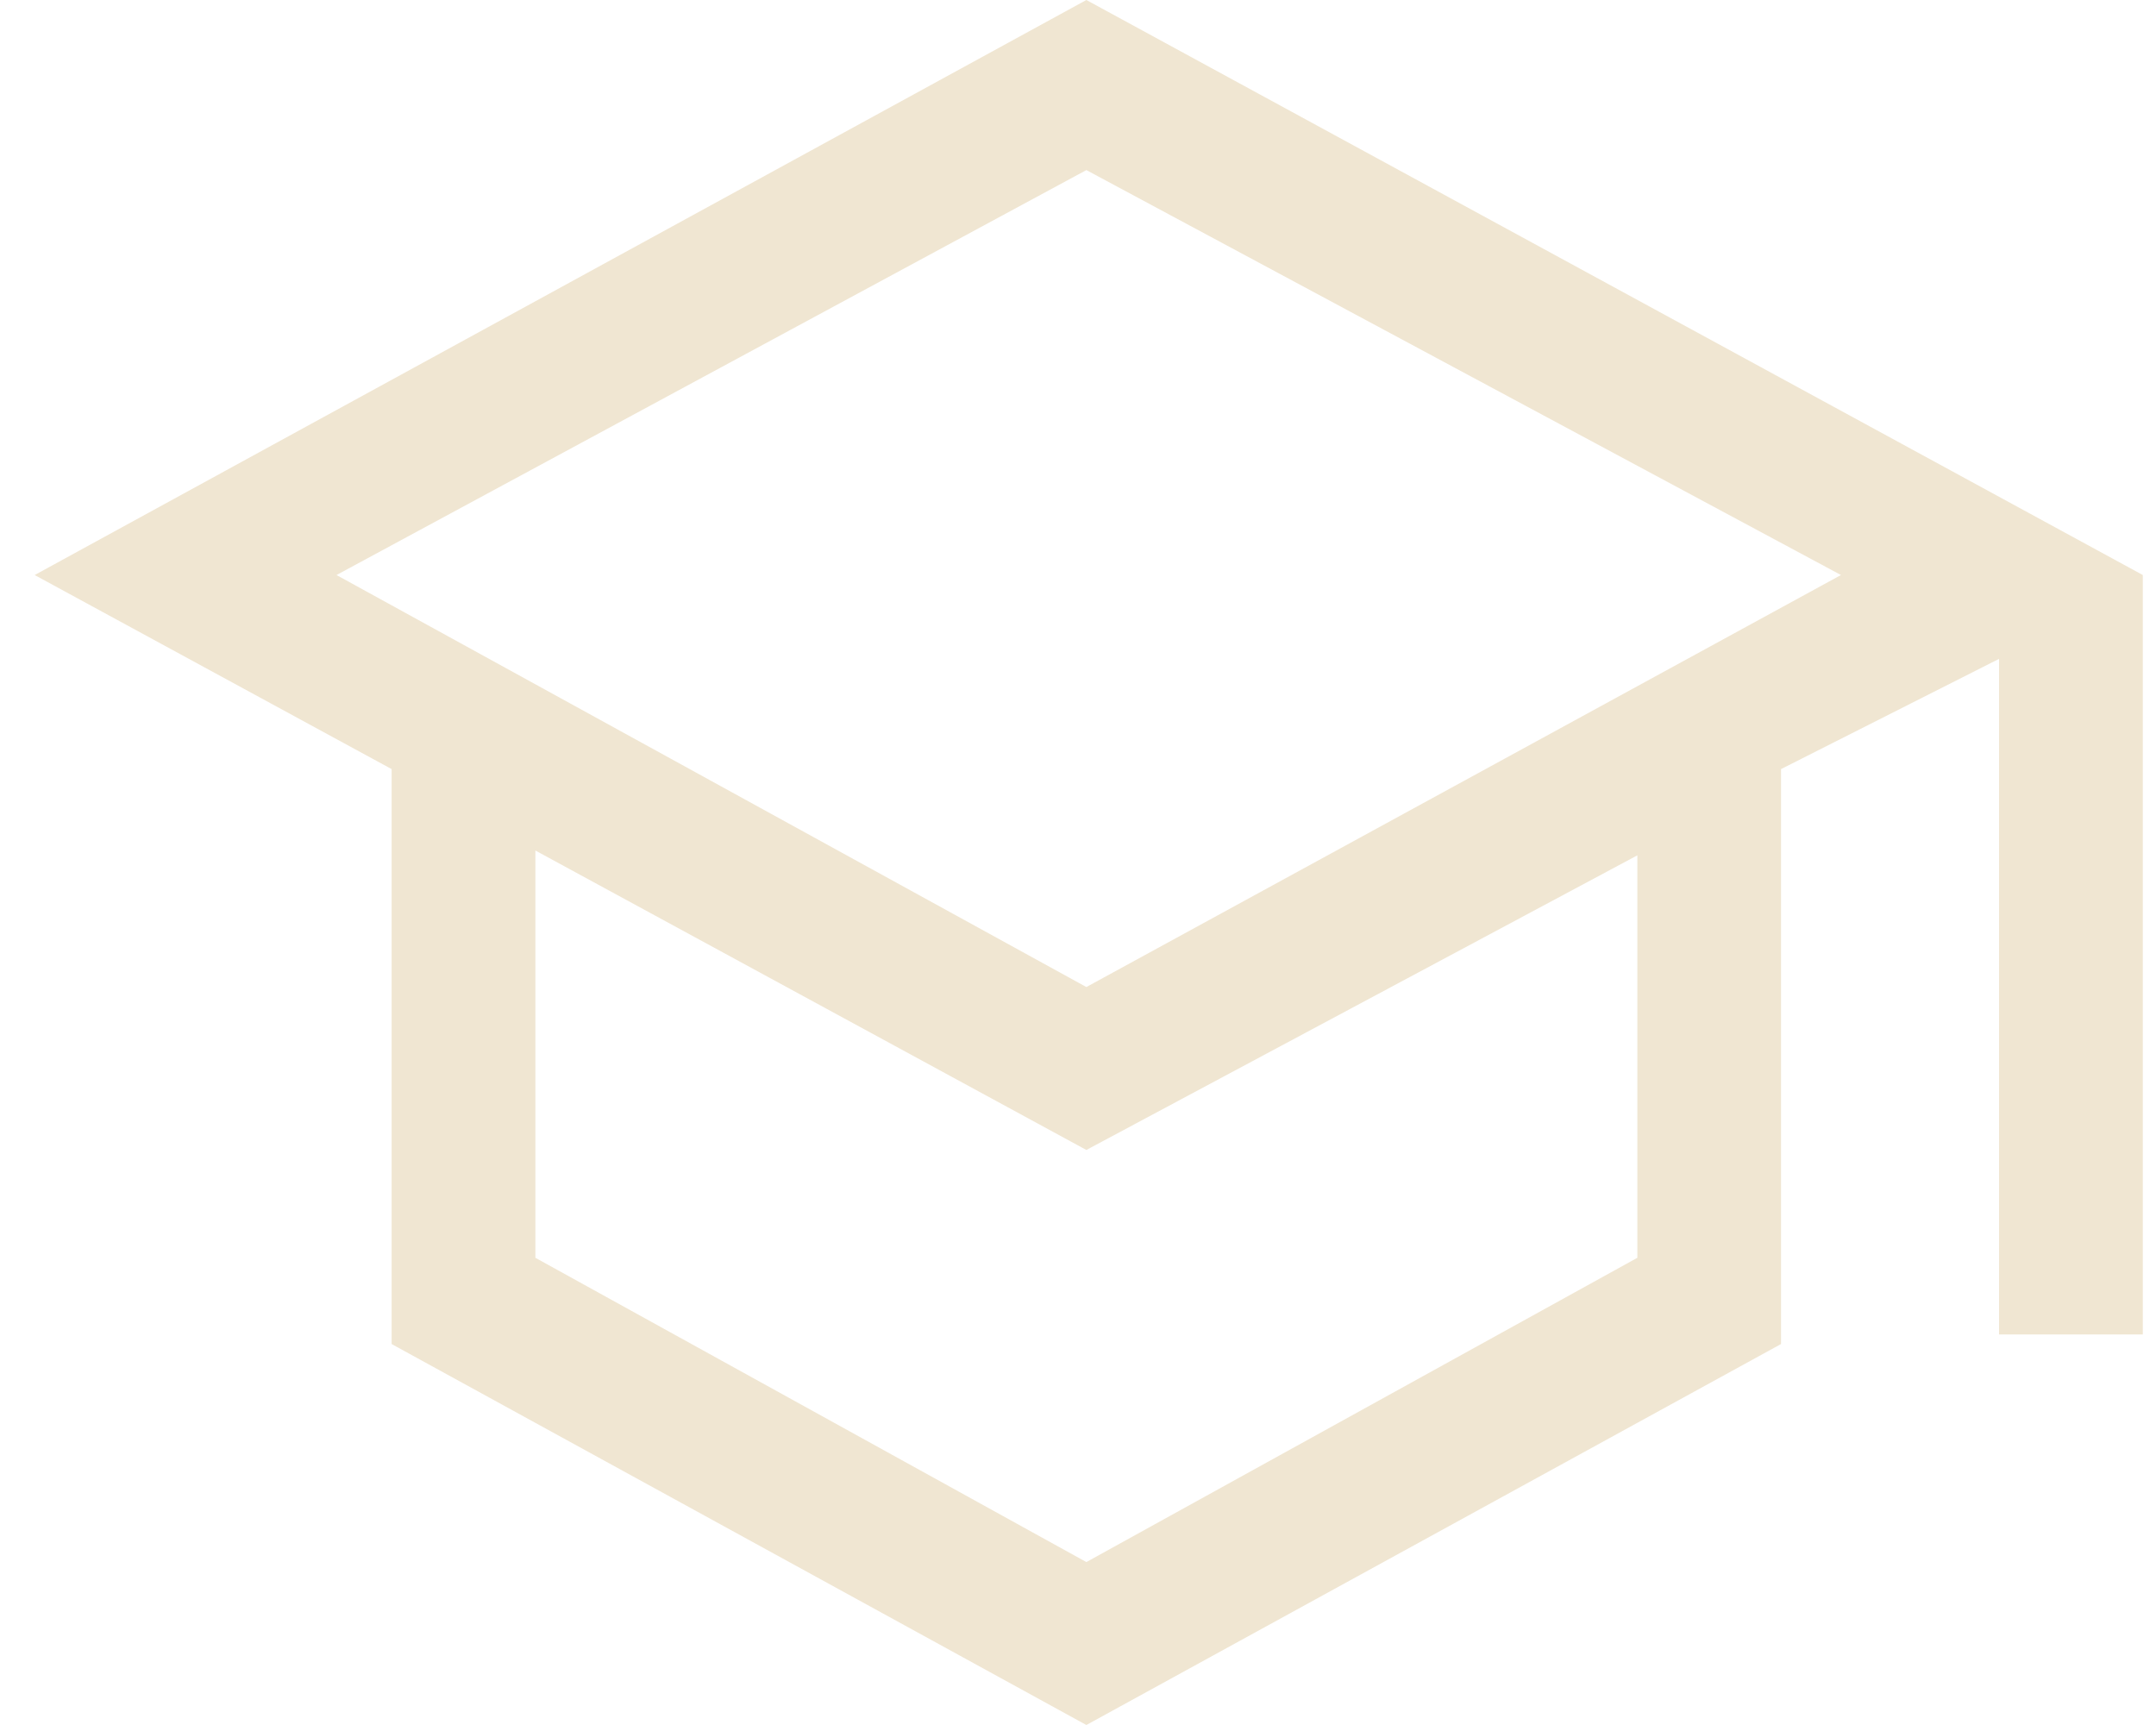 <svg width="25" height="20" viewBox="0 0 25 20" fill="none" xmlns="http://www.w3.org/2000/svg">
<path d="M12.597 20L4.541 15.583V8.917L0.402 6.667L12.597 0L24.847 6.667V15.472H23.18V7.639L20.652 8.917V15.583L12.597 20ZM12.597 11.444L21.347 6.667L12.597 1.972L3.902 6.667L12.597 11.444ZM12.597 18.111L18.986 14.583V9.917L12.597 13.333L6.208 9.861V14.583L12.597 18.111Z" fill="#F0E6D2"/>
</svg>
